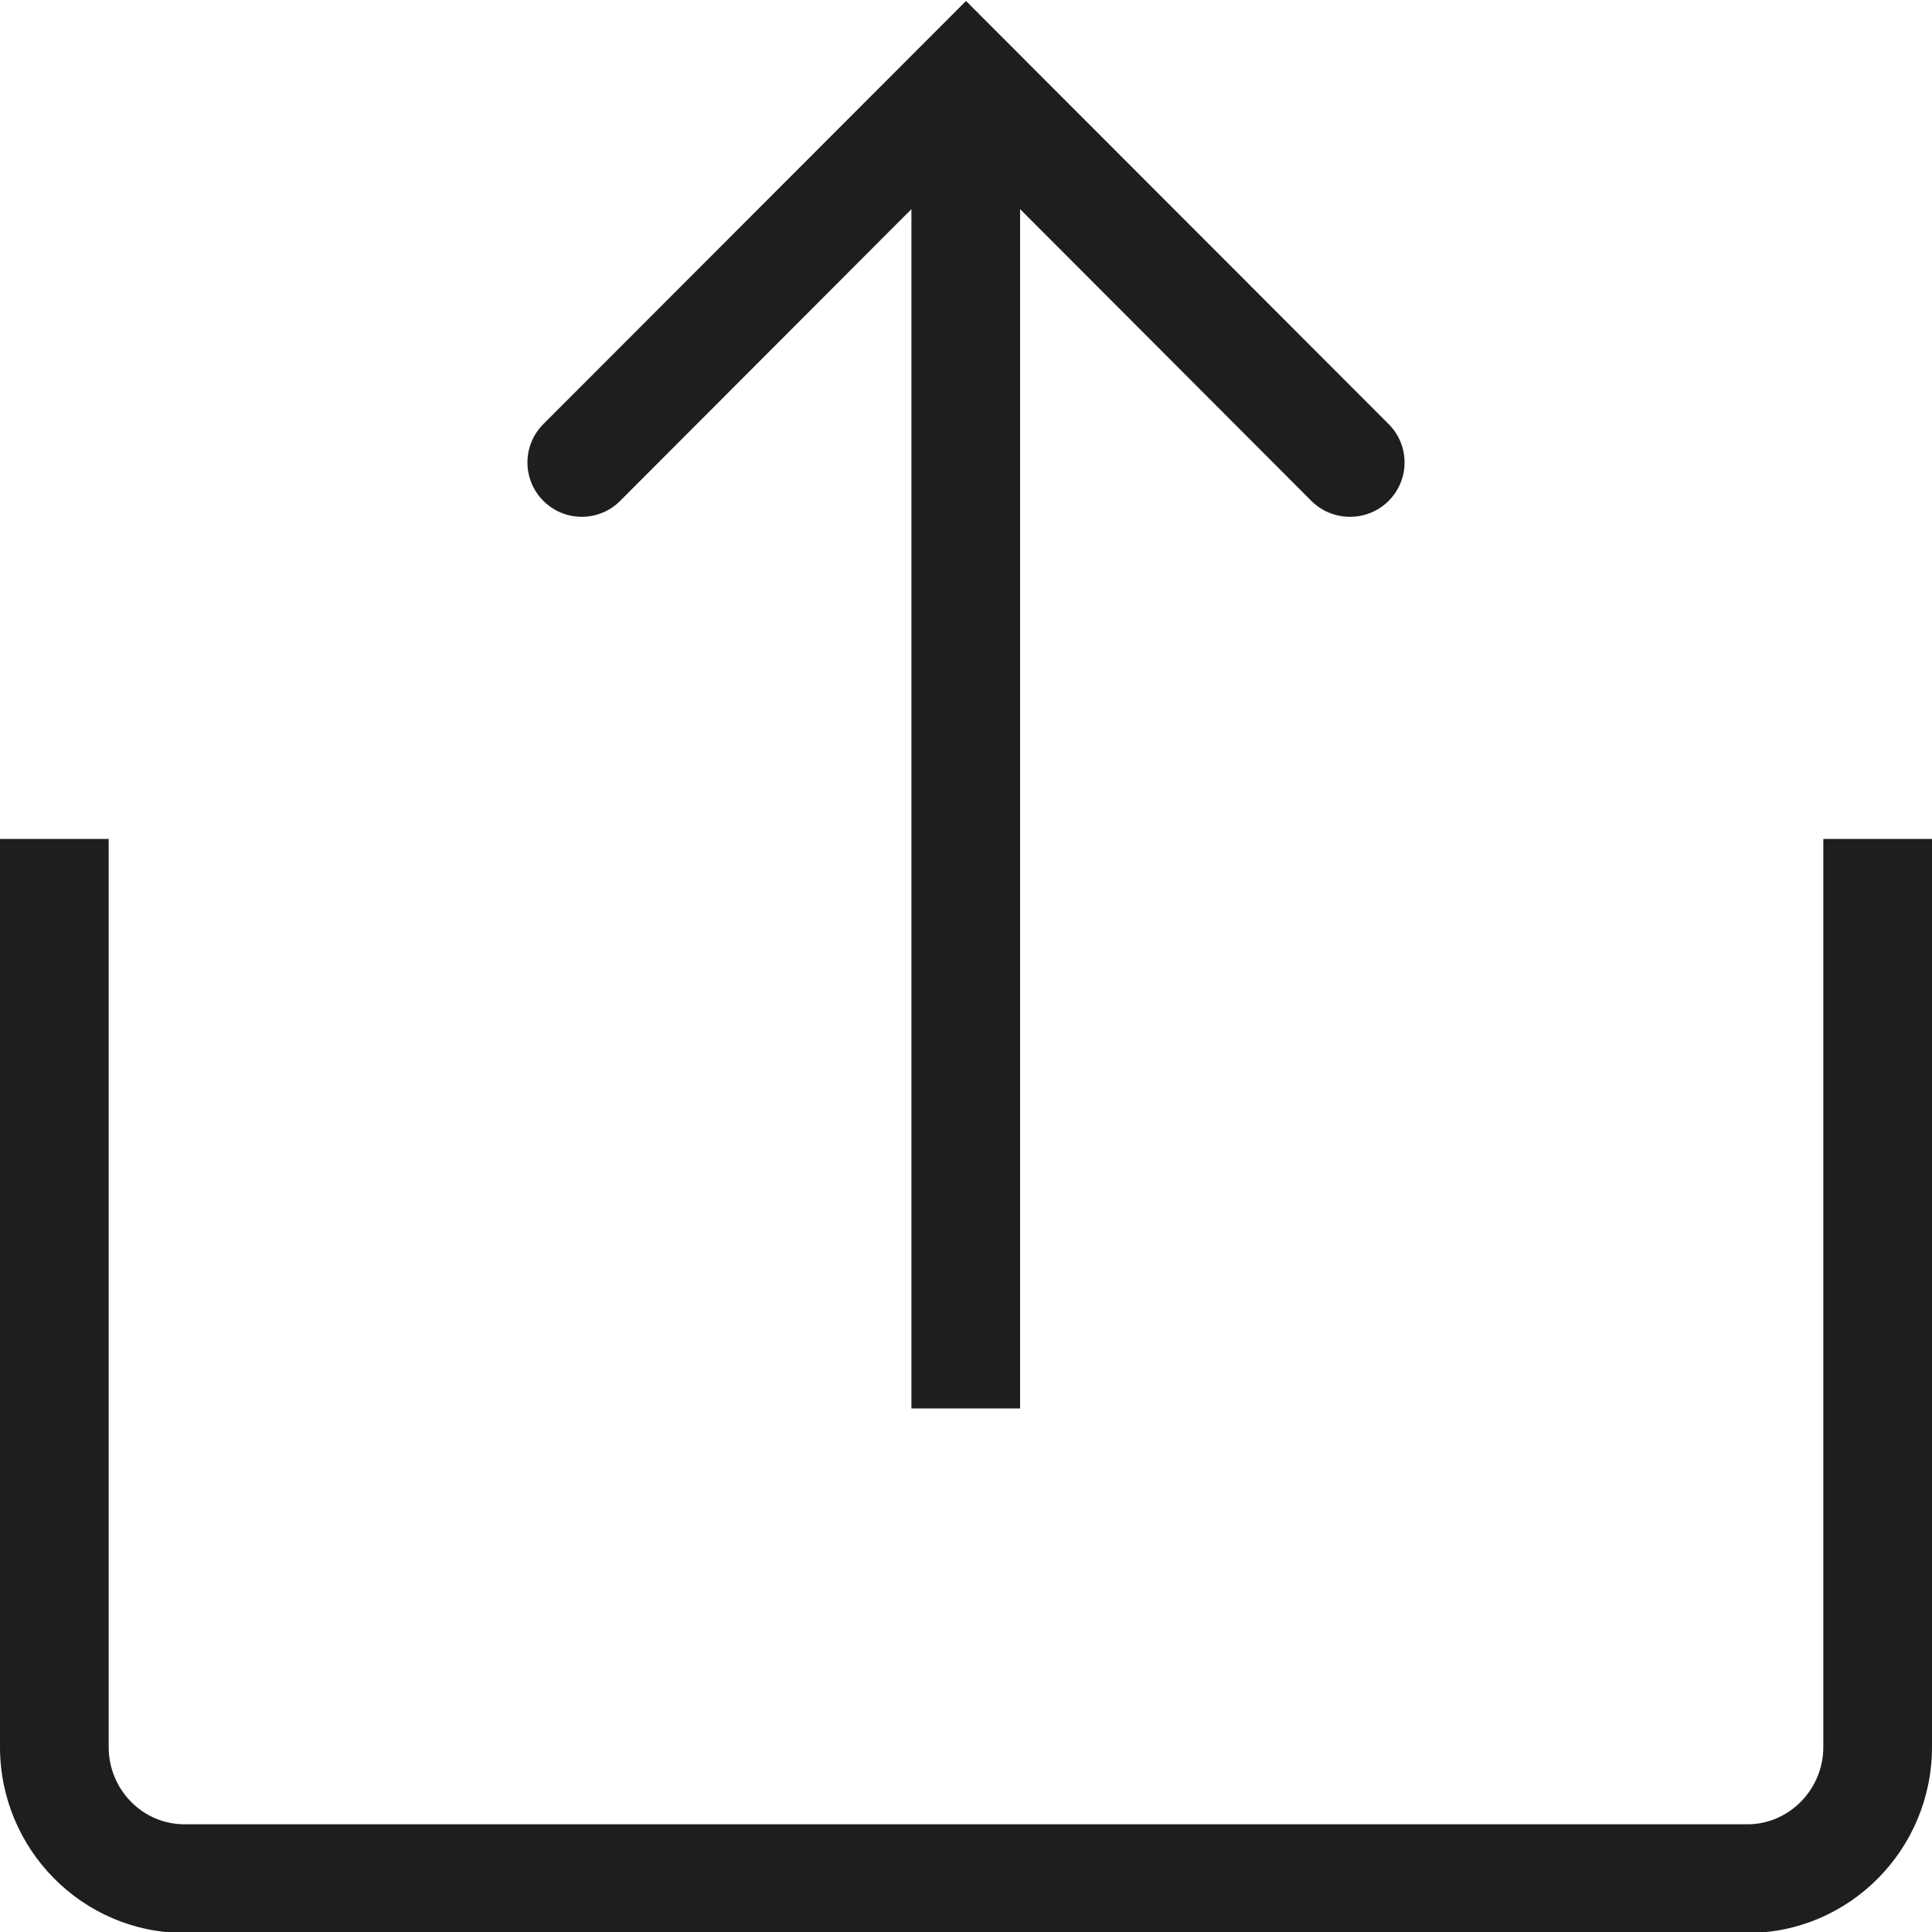 <?xml version="1.0" encoding="UTF-8"?>
<svg id="a" data-name="3219" xmlns="http://www.w3.org/2000/svg" viewBox="0 0 40 40">
  <path d="M11.25,10.37c-.44-.44-.44-1.15,0-1.59L20,.02l8.75,8.76c.44.44.44,1.15,0,1.59-.22.22-.51.33-.8.33s-.58-.11-.8-.33l-6.03-6.04v24.83h-2.25V4.33l-6.03,6.04c-.44.44-1.15.44-1.59,0ZM37.75,17.37v18.8c0,.88-.71,1.6-1.57,1.6H3.82c-.87,0-1.57-.72-1.57-1.6v-18.8H0v18.8c0,2.12,1.71,3.85,3.82,3.85h32.36c2.11,0,3.82-1.73,3.82-3.85v-18.8h-2.25Z" fill="#1e1e1c"/>
</svg>